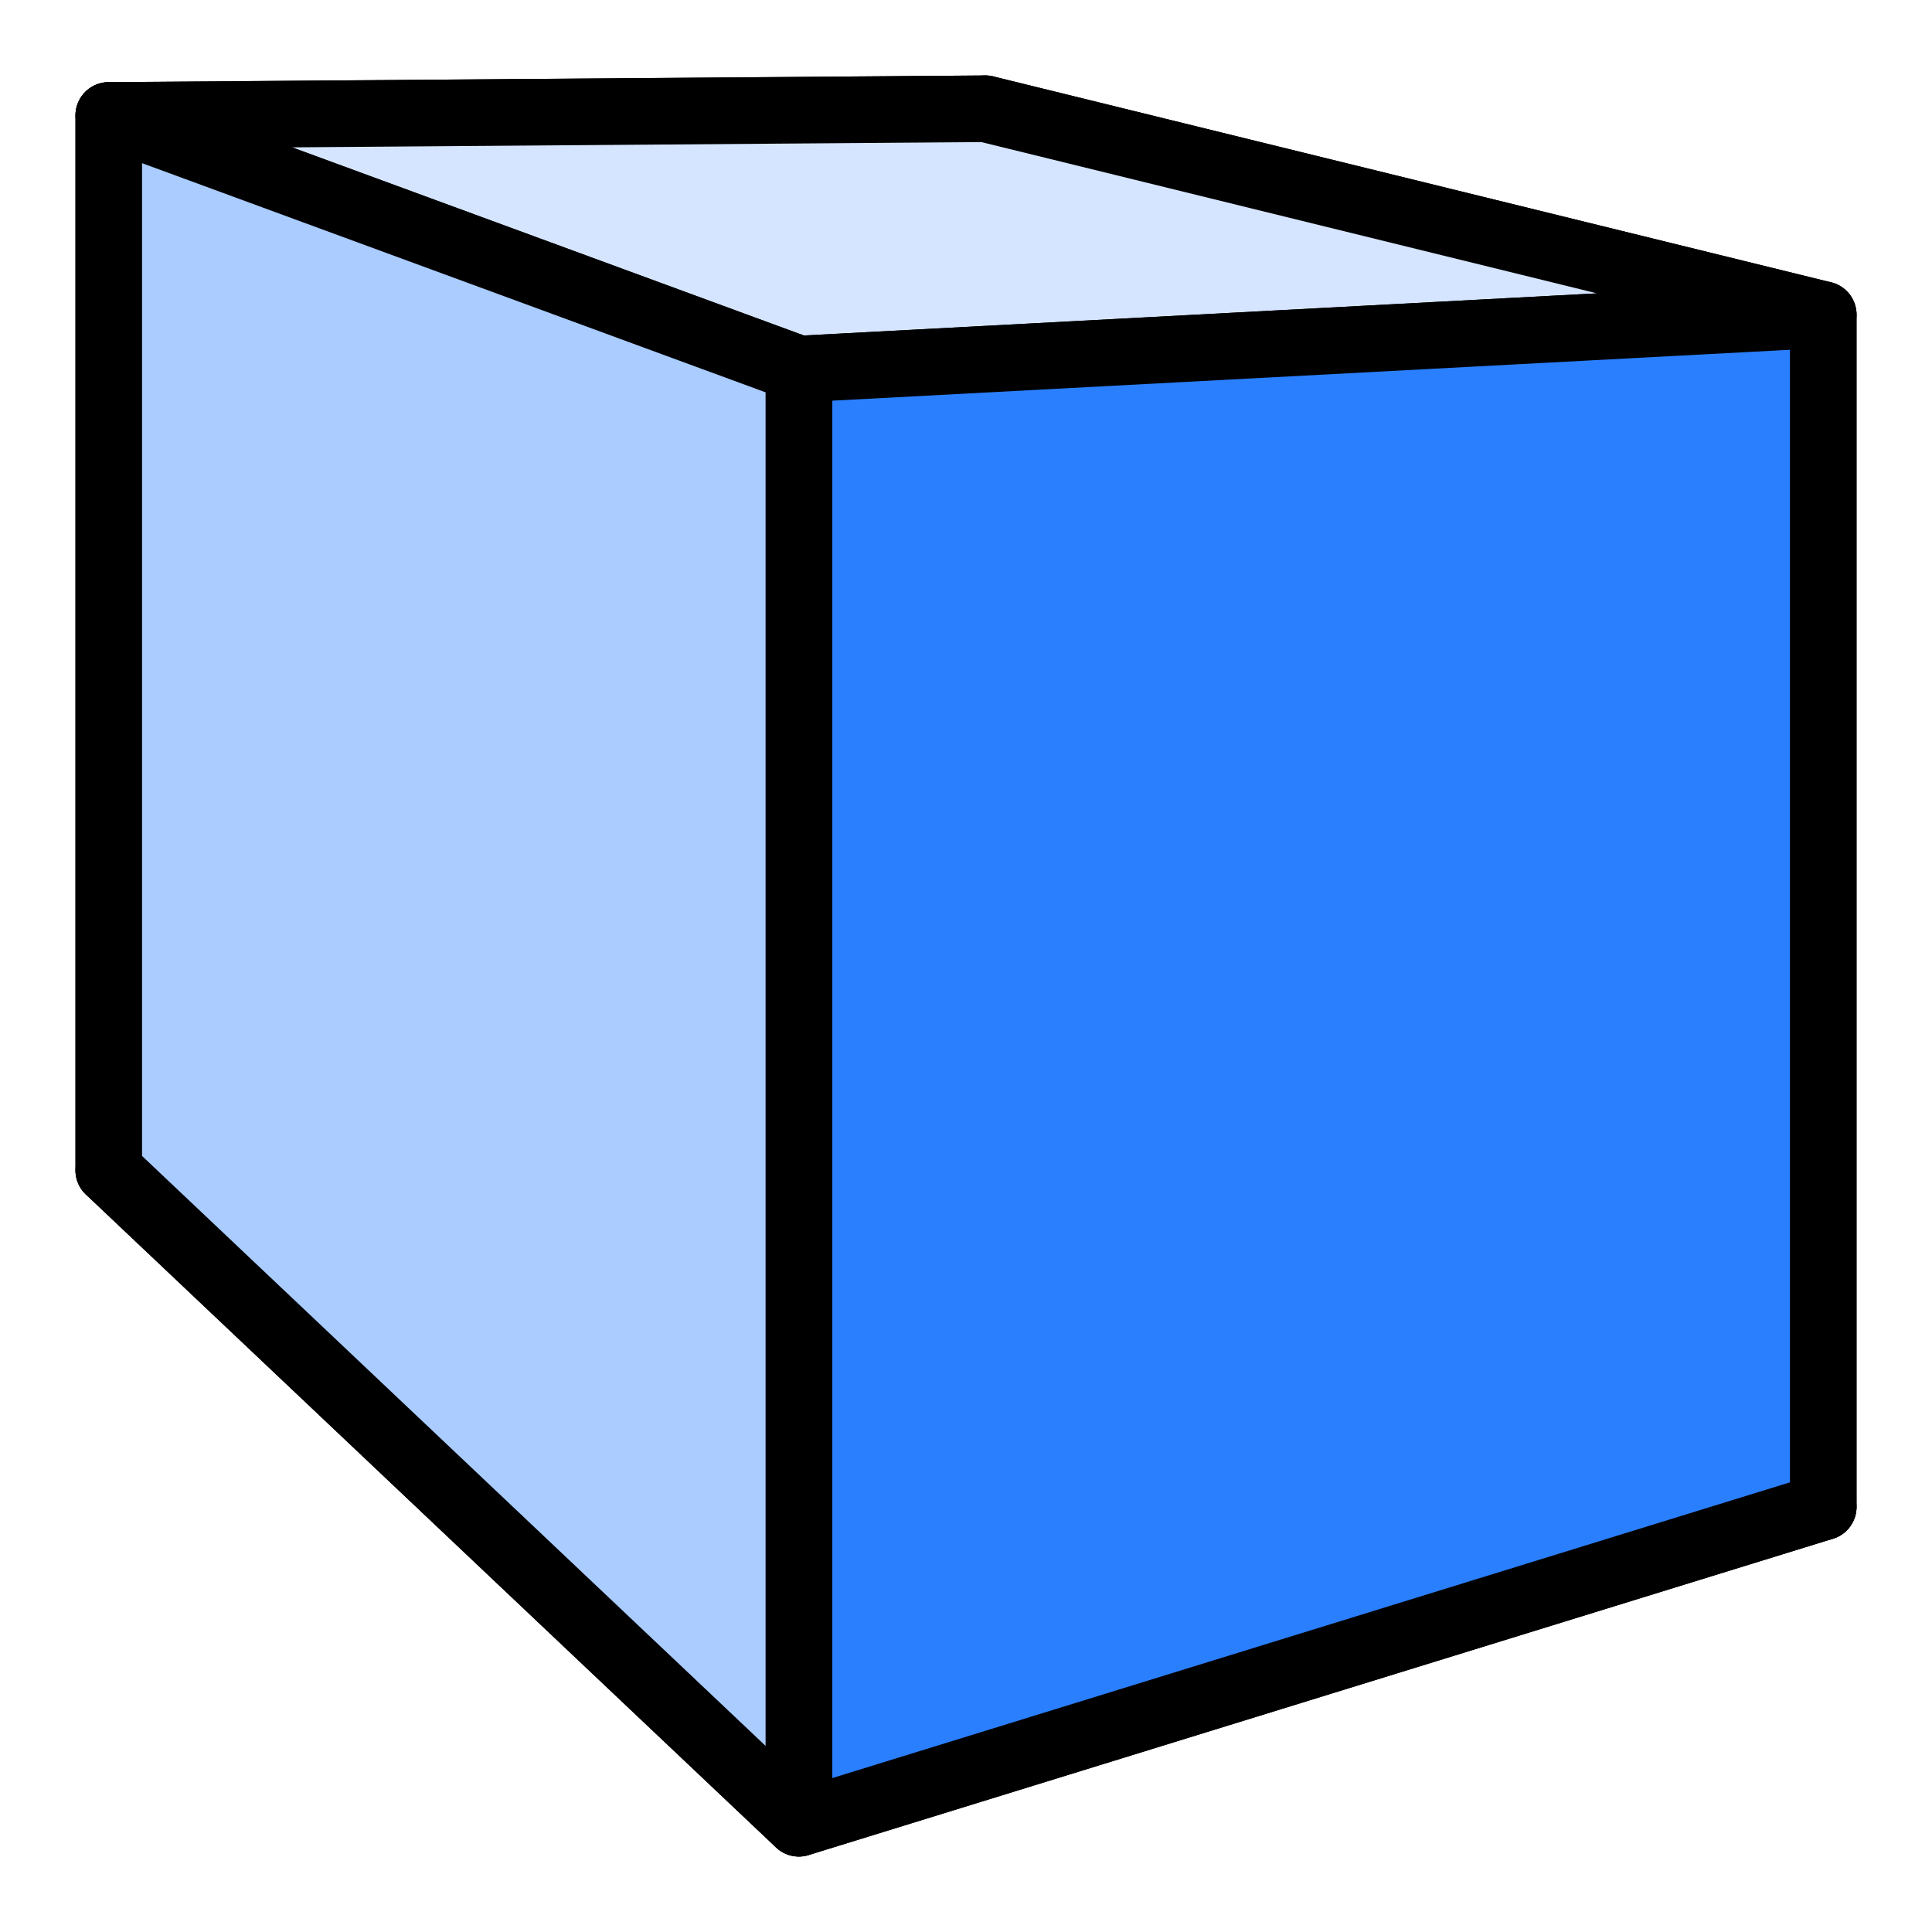 <?xml version="1.0" encoding="UTF-8" standalone="no"?>
<!-- Created with Inkscape (http://www.inkscape.org/) -->

<svg
   xmlns:osb="http://www.openswatchbook.org/uri/2009/osb"
   xmlns:dc="http://purl.org/dc/elements/1.1/"
   xmlns:cc="http://creativecommons.org/ns#"
   xmlns:rdf="http://www.w3.org/1999/02/22-rdf-syntax-ns#"
   xmlns:svg="http://www.w3.org/2000/svg"
   xmlns="http://www.w3.org/2000/svg"
   xmlns:xlink="http://www.w3.org/1999/xlink"
   xmlns:sodipodi="http://sodipodi.sourceforge.net/DTD/sodipodi-0.dtd"
   xmlns:inkscape="http://www.inkscape.org/namespaces/inkscape"
   width="128px"
   height="128px"
   viewBox="0 0 128 128"
   version="1.1"
   id="SVGRoot"
   inkscape:version="0.92.3 (2405546, 2018-03-11)"
   sodipodi:docname="range-entity_volume.svg"
   enable-background="new">
  <sodipodi:namedview
     id="base"
     pagecolor="#ffffff"
     bordercolor="#666666"
     borderopacity="1.0"
     inkscape:pageopacity="0.0"
     inkscape:pageshadow="2"
     inkscape:zoom="4"
     inkscape:cx="41.875"
     inkscape:cy="63.842189"
     inkscape:document-units="px"
     inkscape:current-layer="layer1"
     showgrid="false"
     inkscape:window-width="1611"
     inkscape:window-height="945"
     inkscape:window-x="648"
     inkscape:window-y="332"
     inkscape:window-maximized="0"
     inkscape:grid-bbox="true" />
  <defs
     id="defs5069">
    <linearGradient
       inkscape:collect="always"
       id="linearGradient7287">
      <stop
         style="stop-color:#2a7fff;stop-opacity:1;"
         offset="0"
         id="stop7283" />
      <stop
         style="stop-color:#2a7fff;stop-opacity:0;"
         offset="1"
         id="stop7285" />
    </linearGradient>
    <linearGradient
       id="linearGradient7271"
       osb:paint="solid">
      <stop
         style="stop-color:#2a7fff;stop-opacity:1;"
         offset="0"
         id="stop7269" />
    </linearGradient>
    <inkscape:perspective
       sodipodi:type="inkscape:persp3d"
       inkscape:vp_x="-113.58427 : 164.74956 : 1"
       inkscape:vp_y="0 : 1346.2916 : 0"
       inkscape:vp_z="429.73615 : 123.57023 : 1"
       inkscape:persp3d-origin="180.77201 : 84.752151 : 1"
       id="perspective5737" />
    <linearGradient
       id="linearGradient5680"
       osb:paint="gradient">
      <stop
         style="stop-color:#2a7fff;stop-opacity:1;"
         offset="0"
         id="stop5676" />
      <stop
         style="stop-color:#2a7fff;stop-opacity:0;"
         offset="1"
         id="stop5678" />
    </linearGradient>
    <linearGradient
       inkscape:collect="always"
       xlink:href="#linearGradient7287"
       id="linearGradient7293"
       x1="15.692"
       y1="63.539"
       x2="112.308"
       y2="63.539"
       gradientUnits="userSpaceOnUse" />
    <linearGradient
       inkscape:collect="always"
       xlink:href="#linearGradient7287"
       id="linearGradient836"
       gradientUnits="userSpaceOnUse"
       x1="15.692"
       y1="63.539"
       x2="112.308"
       y2="63.539"
       gradientTransform="matrix(1.083,0,0,1.124,-7.263,-3.878)" />
    <linearGradient
       inkscape:collect="always"
       xlink:href="#linearGradient7287"
       id="linearGradient838"
       gradientUnits="userSpaceOnUse"
       x1="15.692"
       y1="63.539"
       x2="112.308"
       y2="63.539"
       gradientTransform="matrix(1.083,0,0,1.124,-7.263,-3.878)" />
    <linearGradient
       inkscape:collect="always"
       xlink:href="#linearGradient7287"
       id="linearGradient840"
       gradientUnits="userSpaceOnUse"
       x1="15.692"
       y1="63.539"
       x2="112.308"
       y2="63.539"
       gradientTransform="matrix(1.083,0,0,1.124,-7.263,-3.878)" />
  </defs>
  <g
     id="layer1"
     inkscape:groupmode="layer"
     inkscape:label="Entity"
     style="">
    <g
       sodipodi:type="inkscape:box3d"
       id="g5739"
       style="opacity:1;fill:url(#linearGradient7293);fill-opacity:1;fill-rule:nonzero;stroke:#000000;stroke-width:4;stroke-linecap:butt;stroke-linejoin:round;stroke-miterlimit:4;stroke-dasharray:none;stroke-dashoffset:0;stroke-opacity:1;paint-order:normal"
       inkscape:perspectiveID="#perspective5737"
       inkscape:corner0="1.436916 : -0.020944456 : 0 : 1"
       inkscape:corner7="0.76777933 : -0.1474454 : 0.38833261 : 1">
      <path
         sodipodi:type="inkscape:box3dside"
         id="path5741"
         style="fill:url(#linearGradient836);fill-opacity:1;fill-rule:evenodd;stroke:#000000;stroke-width:4.412;stroke-linecap:butt;stroke-linejoin:round;stroke-miterlimit:4;stroke-dasharray:none;stroke-opacity:1;paint-order:normal"
         inkscape:box3dsidetype="6"
         d="M 7.206,7.649 V 77.535 L 65.283,67.487 V 7.206 Z"
         points="7.206,77.535 65.283,67.487 65.283,7.206 7.206,7.649 " />
      <path
         sodipodi:type="inkscape:box3dside"
         id="path5749"
         style="fill:url(#linearGradient838);fill-opacity:1;fill-rule:evenodd;stroke:#000000;stroke-width:4.412;stroke-linecap:butt;stroke-linejoin:round;stroke-miterlimit:4;stroke-dasharray:none;stroke-opacity:1;paint-order:normal"
         inkscape:box3dsidetype="13"
         d="M 7.206,77.535 52.928,120.794 120.794,99.836 65.283,67.487 Z"
         points="52.928,120.794 120.794,99.836 65.283,67.487 7.206,77.535 " />
      <path
         sodipodi:type="inkscape:box3dside"
         id="path5751"
         style="fill:url(#linearGradient840);fill-opacity:1;fill-rule:evenodd;stroke:#000000;stroke-width:4.412;stroke-linecap:butt;stroke-linejoin:round;stroke-miterlimit:4;stroke-dasharray:none;stroke-opacity:1;paint-order:normal"
         inkscape:box3dsidetype="11"
         d="M 65.283,7.206 120.794,20.848 V 99.836 L 65.283,67.487 Z"
         points="120.794,20.848 120.794,99.836 65.283,67.487 65.283,7.206 " />
      <path
         sodipodi:type="inkscape:box3dside"
         id="path5743"
         style="fill:#d5e5ff;fill-opacity:1;fill-rule:evenodd;stroke:#000000;stroke-width:4.412;stroke-linecap:butt;stroke-linejoin:round;stroke-miterlimit:4;stroke-dasharray:none;stroke-opacity:1;paint-order:normal"
         inkscape:box3dsidetype="5"
         d="M 7.206,7.649 52.928,24.454 120.794,20.848 65.283,7.206 Z"
         points="52.928,24.454 120.794,20.848 65.283,7.206 7.206,7.649 " />
      <path
         sodipodi:type="inkscape:box3dside"
         id="path5747"
         style="fill:#2a7fff;fill-opacity:1;fill-rule:evenodd;stroke:#000000;stroke-width:4.412;stroke-linecap:butt;stroke-linejoin:round;stroke-miterlimit:4;stroke-dasharray:none;stroke-opacity:1;paint-order:normal"
         inkscape:box3dsidetype="14"
         d="M 52.928,24.454 V 120.794 L 120.794,99.836 V 20.848 Z"
         points="52.928,120.794 120.794,99.836 120.794,20.848 52.928,24.454 " />
      <path
         sodipodi:type="inkscape:box3dside"
         id="path5745"
         style="fill:#aaccff;fill-opacity:1;fill-rule:evenodd;stroke:#000000;stroke-width:4.412;stroke-linecap:butt;stroke-linejoin:round;stroke-miterlimit:4;stroke-dasharray:none;stroke-opacity:1;paint-order:normal"
         inkscape:box3dsidetype="3"
         d="M 7.206,7.649 52.928,24.454 V 120.794 L 7.206,77.535 Z"
         points="52.928,24.454 52.928,120.794 7.206,77.535 7.206,7.649 " />
    </g>
  </g>
</svg>
